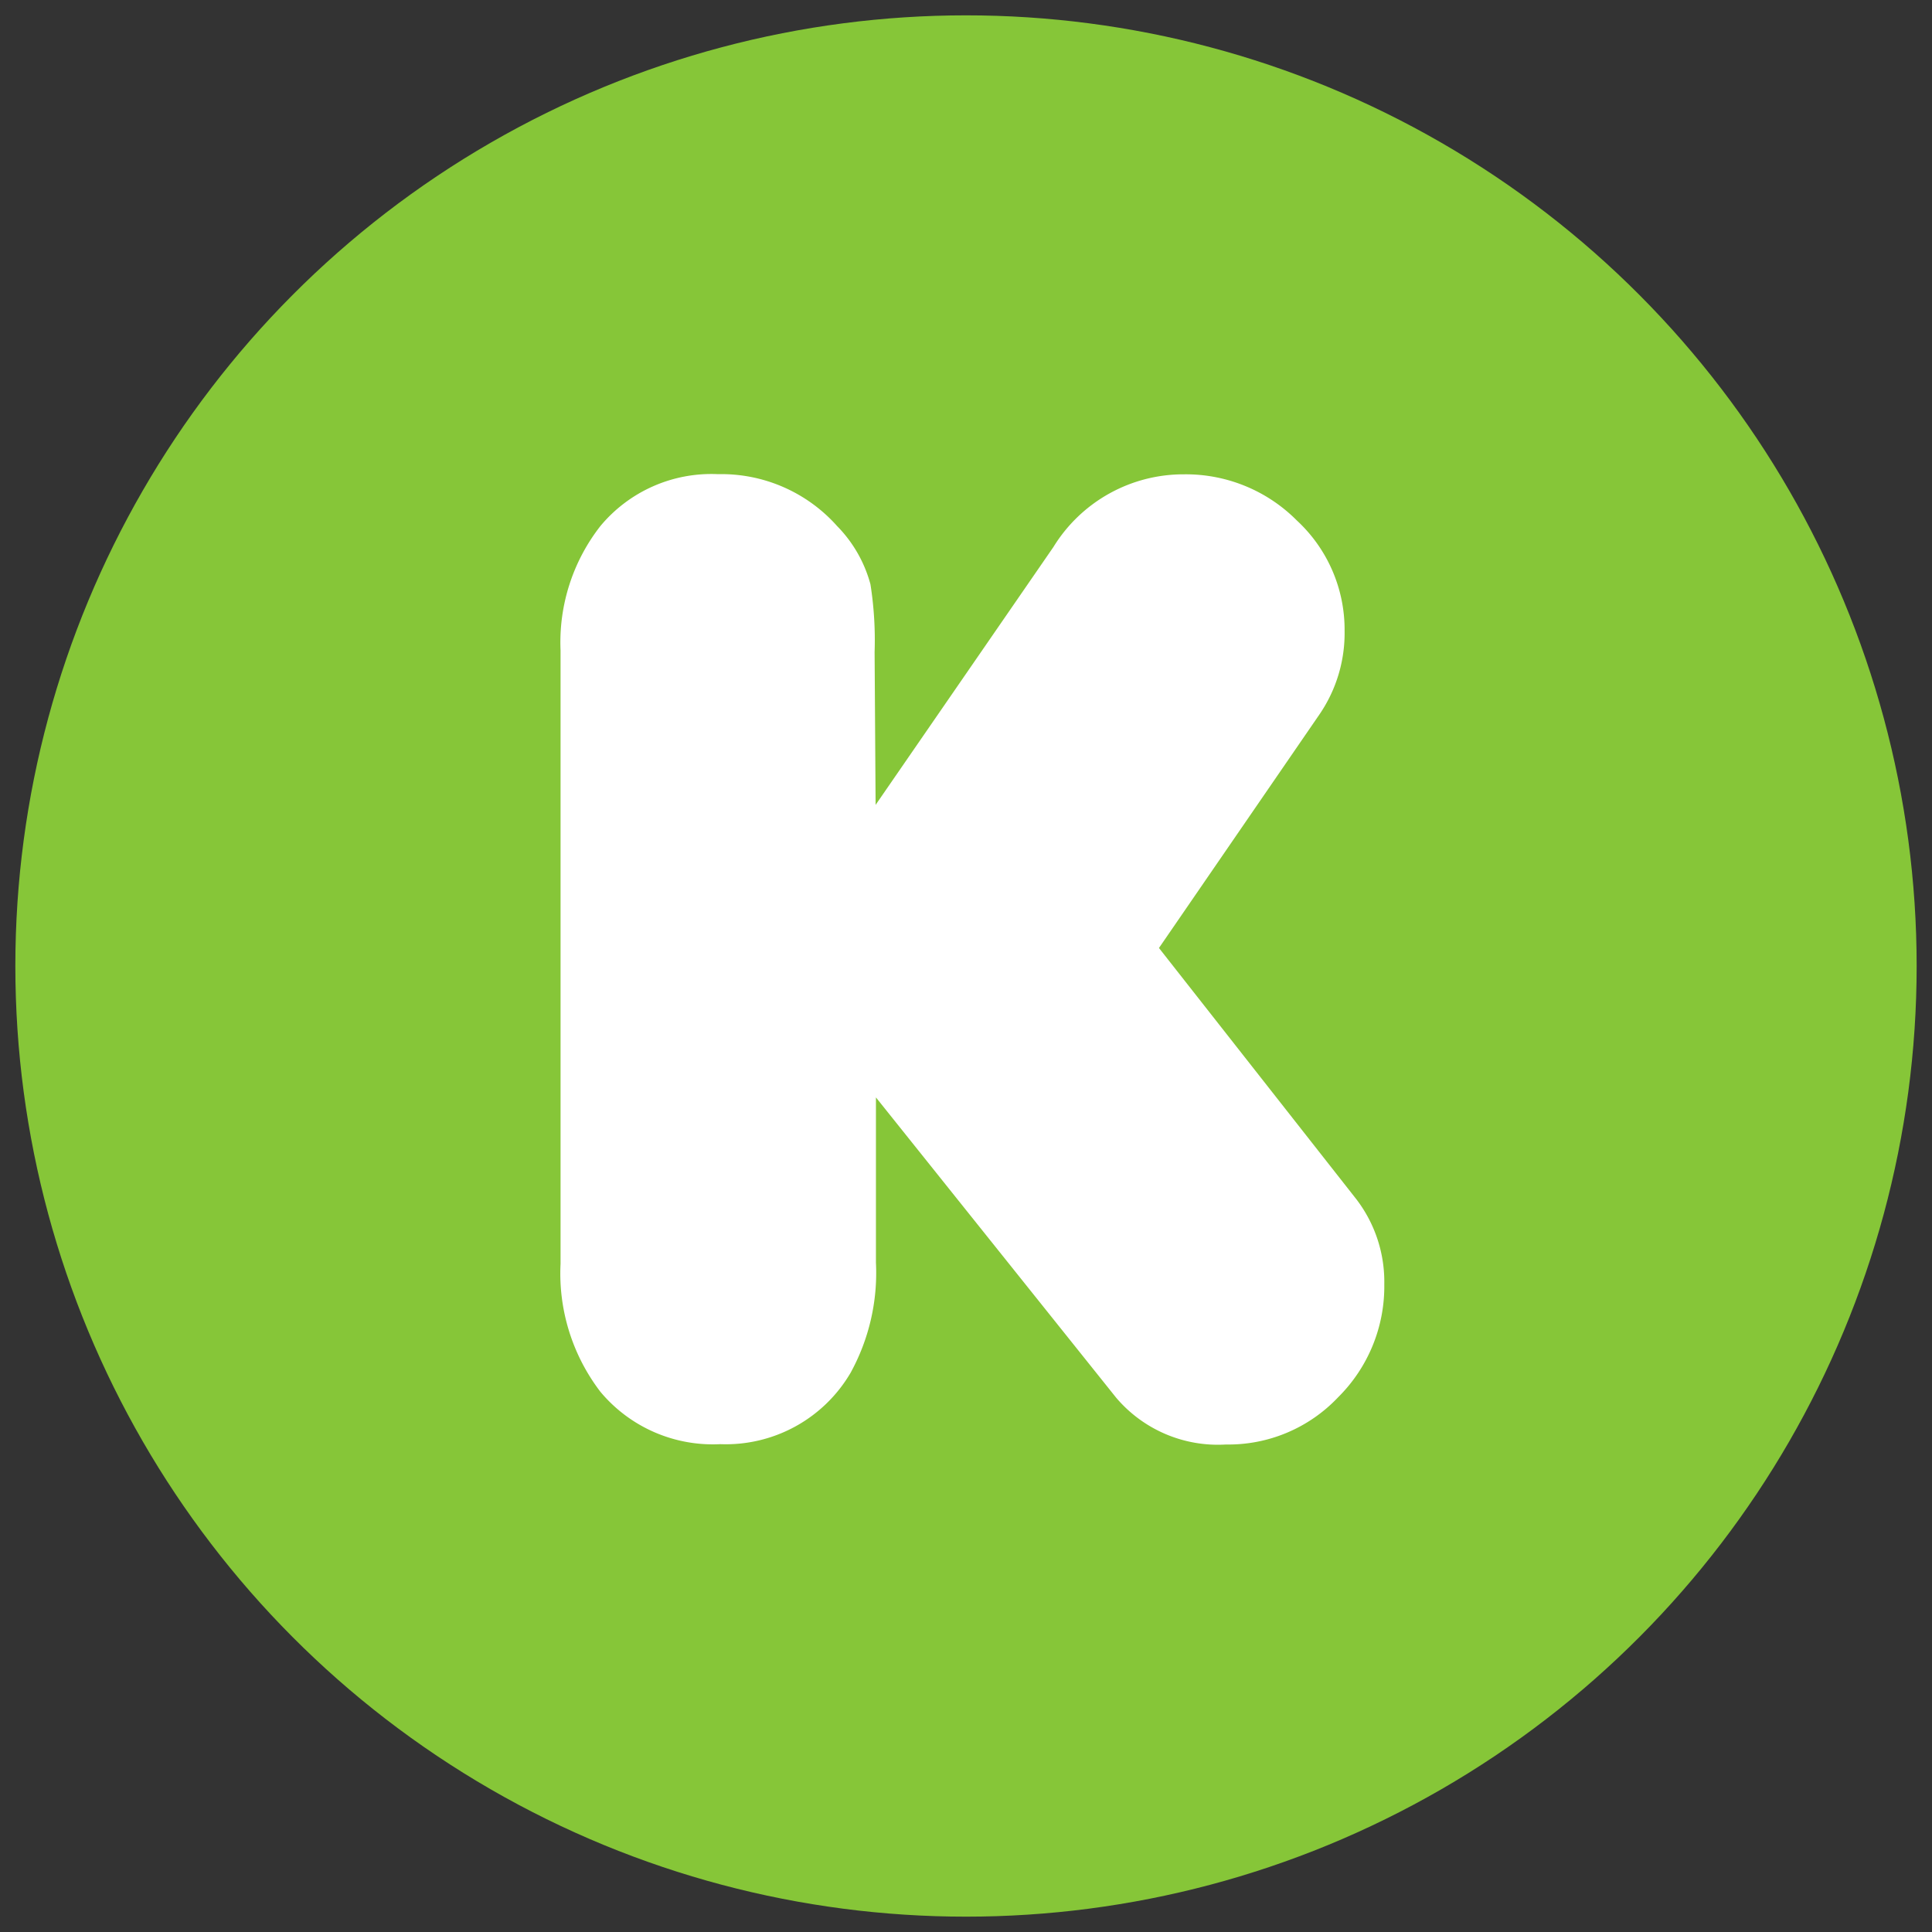 <svg id="Layer_1" data-name="Layer 1" xmlns="http://www.w3.org/2000/svg" viewBox="0 0 115.84 115.84"><rect x="0" y="0" width="115.84" height="115.84" fill="#333333" stroke="none"/><defs><style>.cls-1{fill:#86c638;}.cls-2{fill:#fff;}</style></defs><title>kickstarter-icon</title><circle class="cls-1" cx="57.92" cy="57.92" r="57"/><path class="cls-2" d="M52.5,48.26,63.16,32.8A9.15,9.15,0,0,1,71,28.44a9.38,9.38,0,0,1,6.76,2.77,8.92,8.92,0,0,1,2.86,6.63,8.63,8.63,0,0,1-1.51,5l-9.62,14L81.22,71.77A8.14,8.14,0,0,1,83,77a9.36,9.36,0,0,1-2.77,6.78,9.05,9.05,0,0,1-6.72,2.83,8,8,0,0,1-6.59-2.81l-14.4-18v9.91A12.44,12.44,0,0,1,51,82.31a8.67,8.67,0,0,1-7.81,4.28A8.78,8.78,0,0,1,36,83.45a11.68,11.68,0,0,1-2.39-7.68V39A11.32,11.32,0,0,1,36,31.54a8.65,8.65,0,0,1,7.05-3.11,9.29,9.29,0,0,1,7.14,3.11,7.91,7.91,0,0,1,2,3.49,21.49,21.49,0,0,1,.25,4.07Z"/></svg>